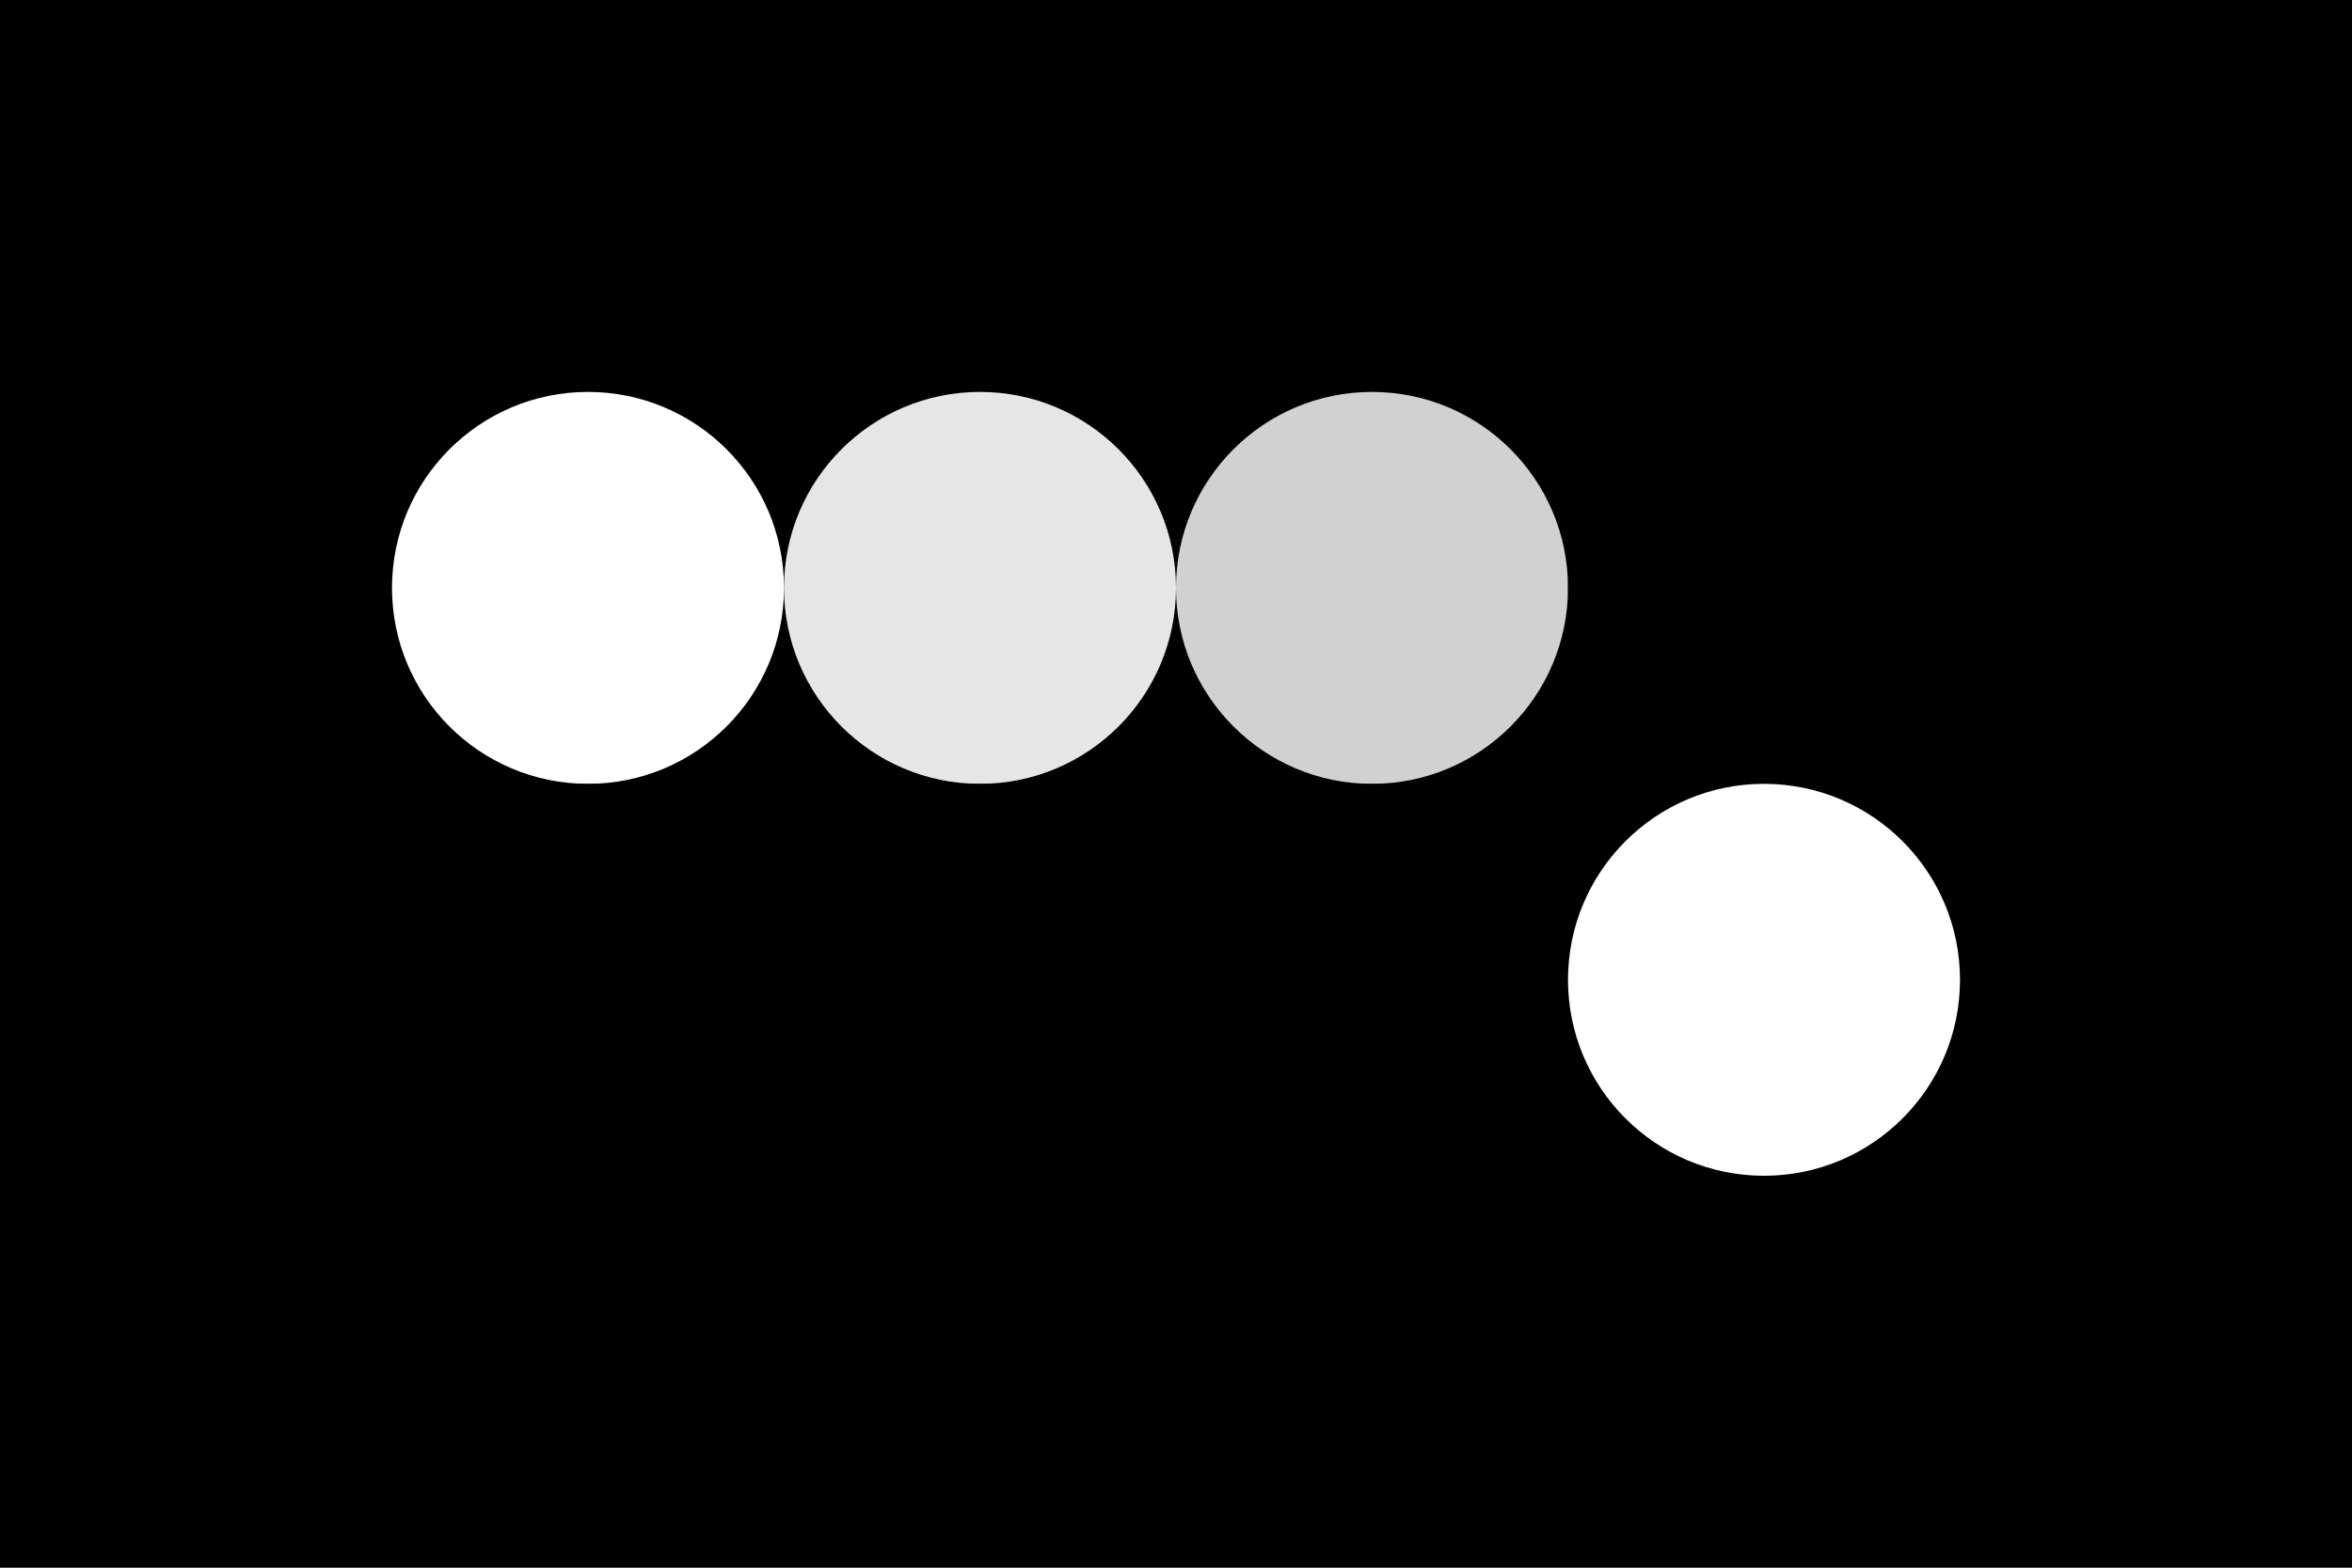 <svg width="96px" height="64px" xmlns="http://www.w3.org/2000/svg" baseProfile="full" version="1.1">
  <rect width='96' height='64'  id='background' fill='#000'></rect>
  <!-- Foreground -->
  <circle cx='24' cy='24' r='8' id='f_high' fill='#ffffff'></circle>
  <circle cx='40' cy='24' r='8' id='f_med' fill='rgba(255, 255, 255, 0.90)'></circle>
  <circle cx='56' cy='24' r='8' id='f_low' fill='rgba(255, 255, 255, 0.82)'></circle>
  <circle cx='72' cy='24' r='8' id='f_inv' fill='#000000'></circle>
  <!-- Background -->
  <circle cx='24' cy='40' r='8' id='b_high' fill='#000000'></circle>
  <circle cx='40' cy='40' r='8' id='b_med' fill='#000000'></circle>
  <circle cx='56' cy='40' r='8' id='b_low' fill='#000000'></circle>
  <circle cx='72' cy='40' r='8' id='b_inv' fill='#fff'></circle>
</svg>
